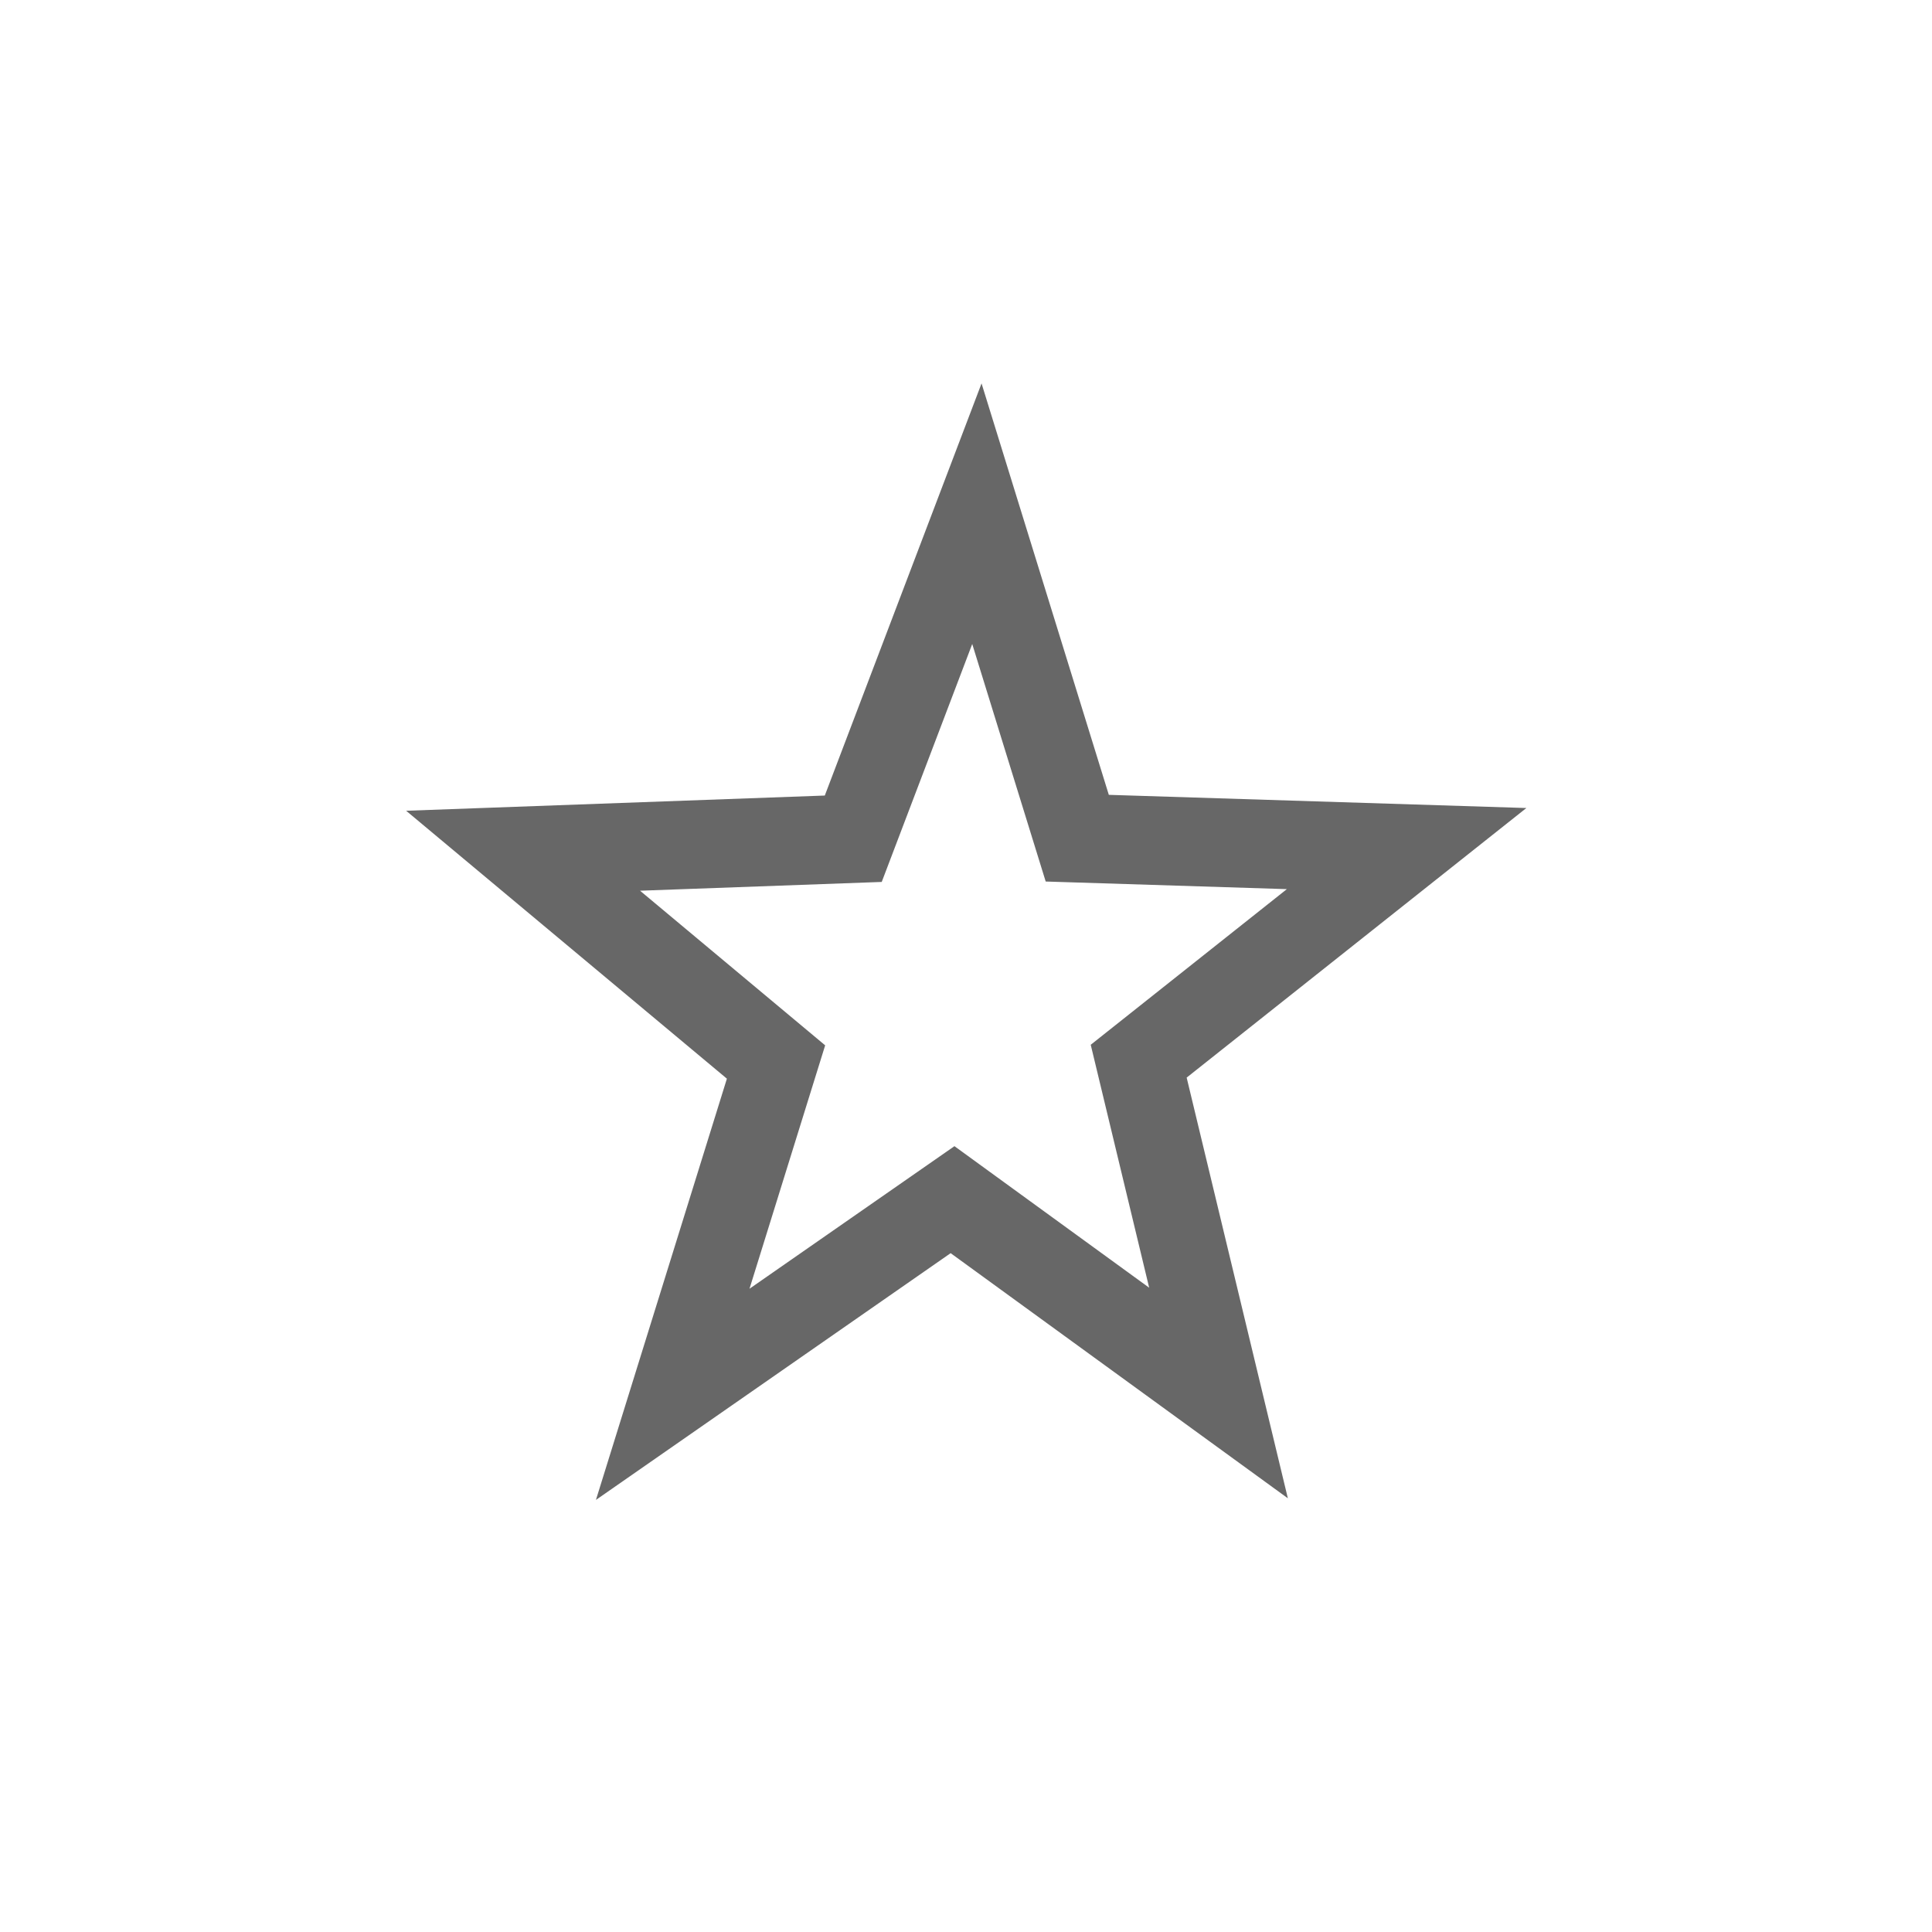 <?xml version="1.0" encoding="UTF-8"?>
<svg xmlns="http://www.w3.org/2000/svg" xmlns:xlink="http://www.w3.org/1999/xlink" width="29pt" height="29pt" viewBox="0 0 29 29" version="1.1">
<g id="surface1">
<path style="fill:none;stroke-width:2.96;stroke-linecap:butt;stroke-linejoin:miter;stroke:rgb(40.392%,40.392%,40.392%);stroke-opacity:1;stroke-miterlimit:4;" d="M 32.541 25.555 L 21.038 24.522 L 15.83 34.833 L 13.242 23.569 L 1.828 21.802 L 11.743 15.869 L 9.904 4.47 L 18.601 12.061 L 28.879 6.783 L 24.347 17.406 Z M 32.541 25.555 " transform="matrix(0.367,0.217,-0.222,0.393,12.021,3.805)"/>
</g>
</svg>
